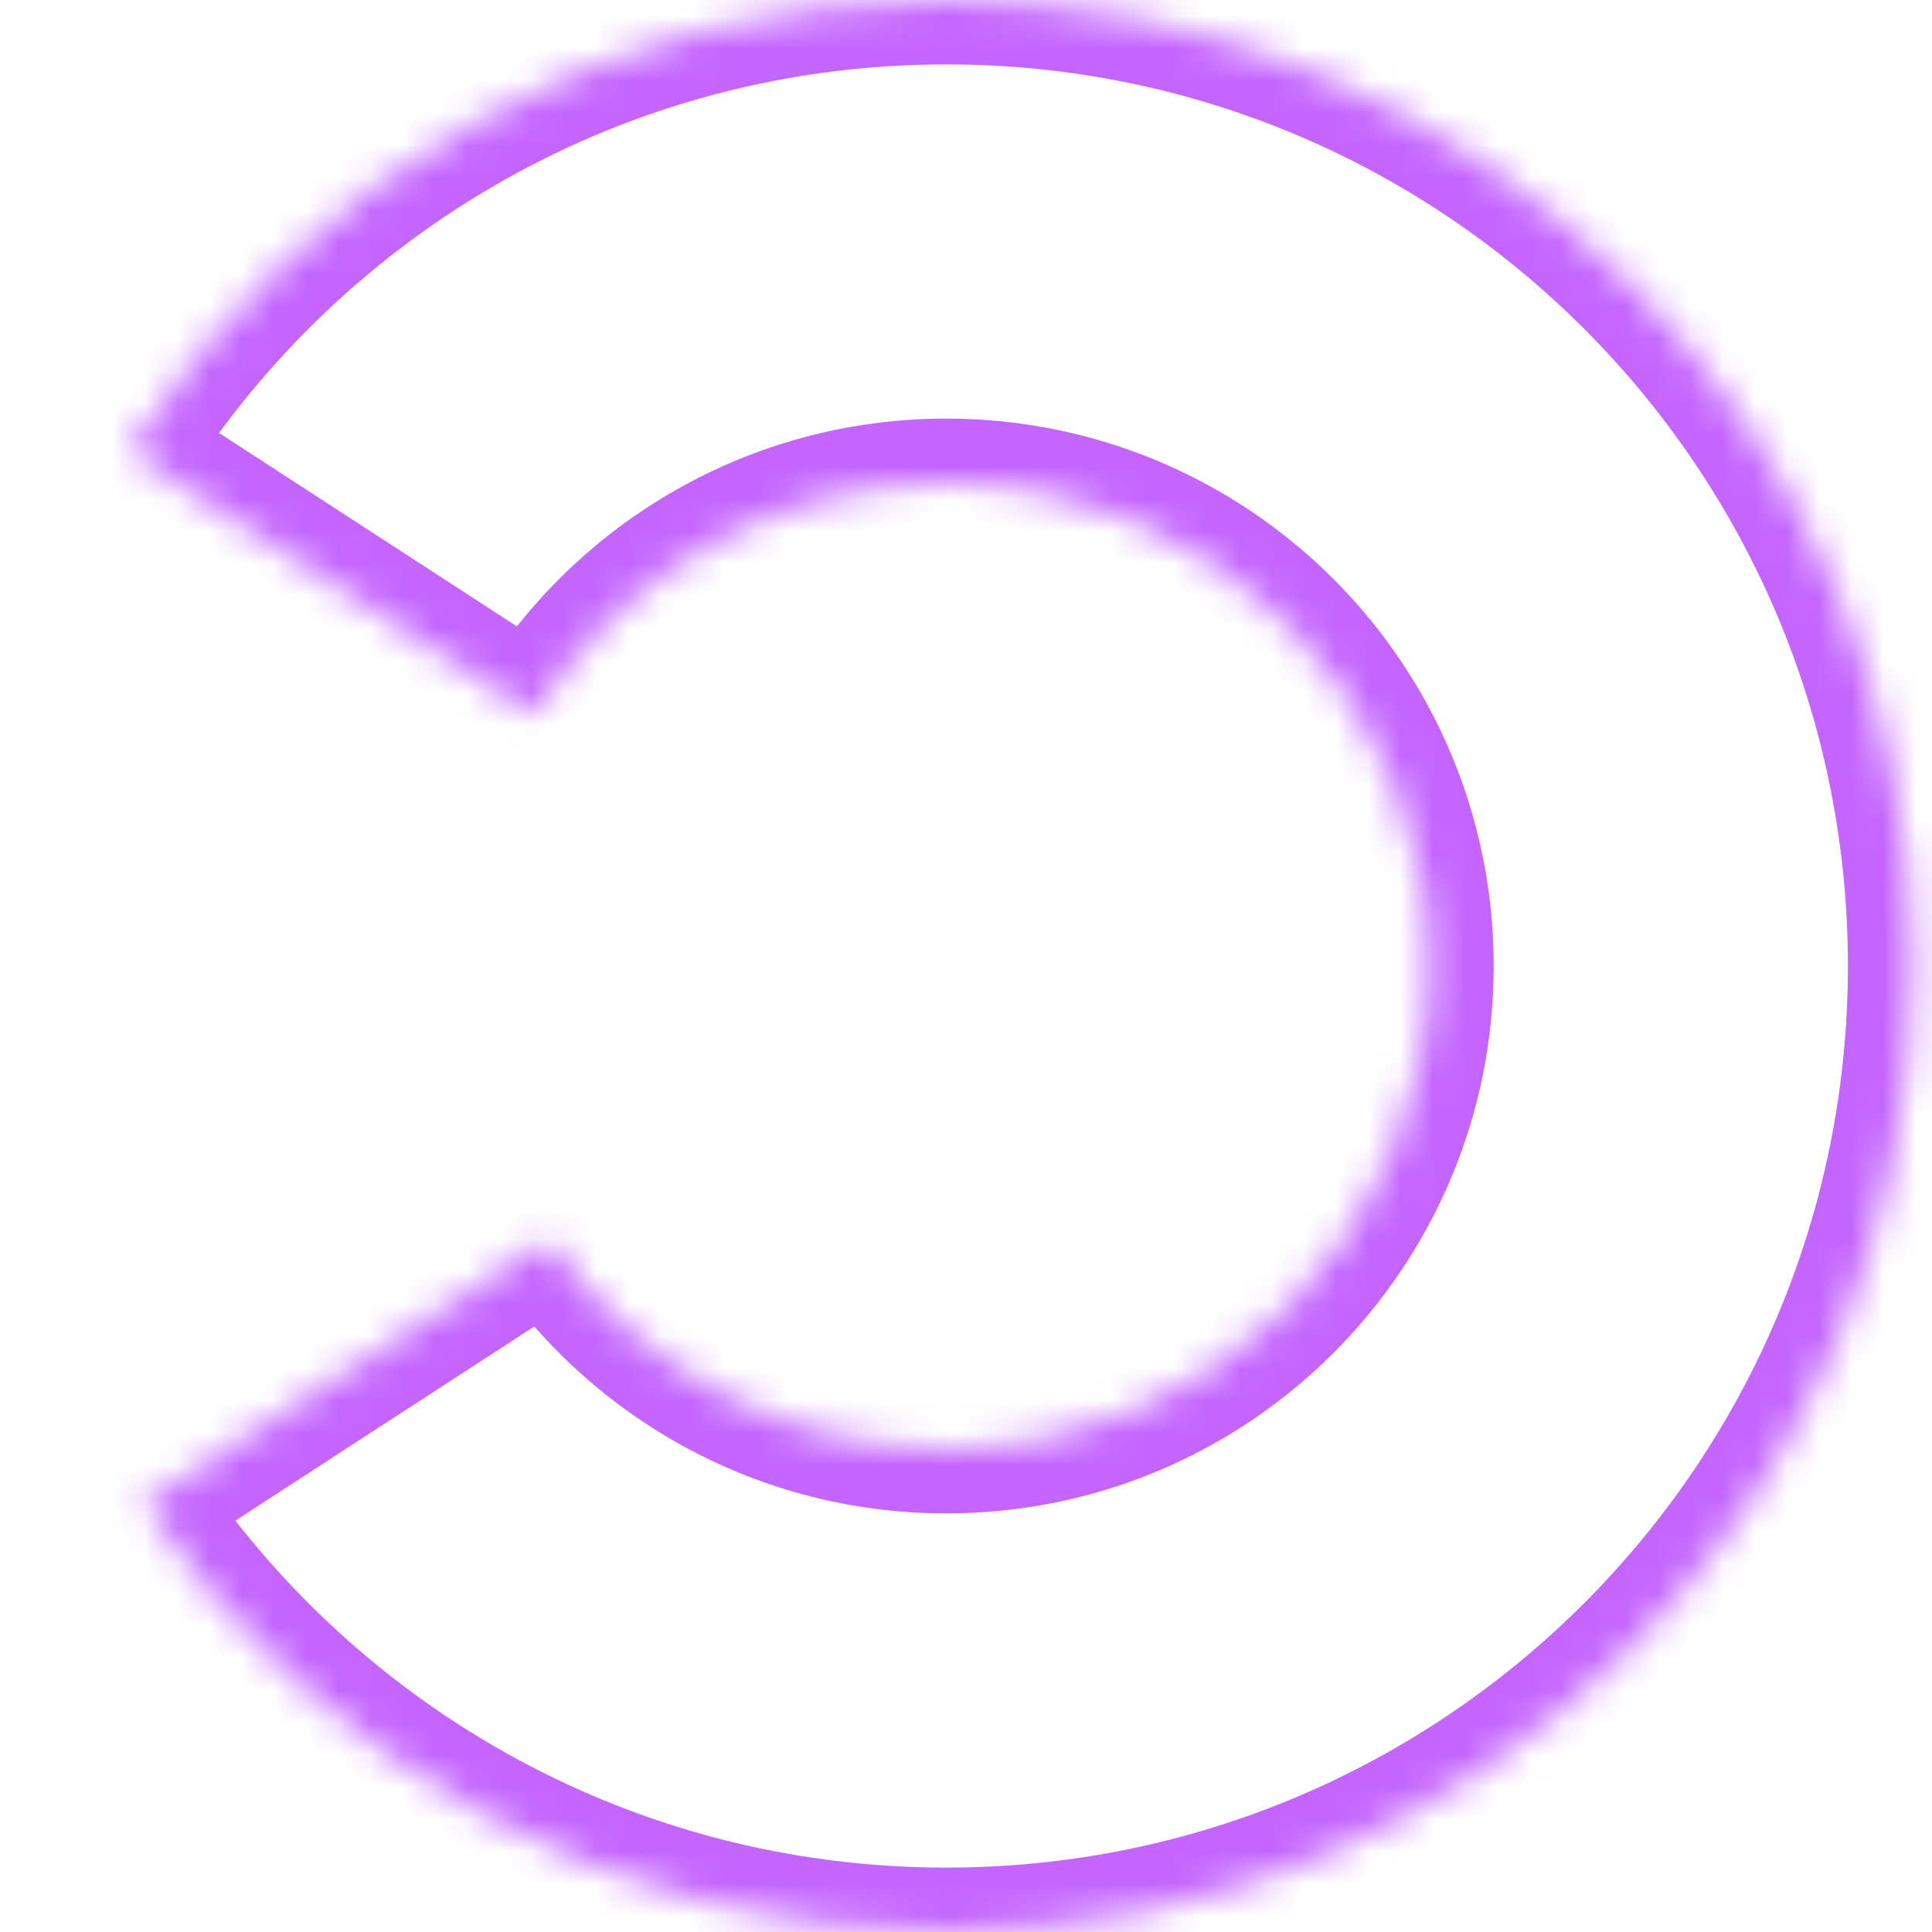 <svg width="60" height="60" viewBox="0 0 60 60" fill="none" xmlns="http://www.w3.org/2000/svg">
<g clip-path="url(#clip0_267_61)">
<mask id="path-1-inside-1_267_61" fill="white">
<path fill-rule="evenodd" clip-rule="evenodd" d="M4 14.01C9.313 5.592 18.698 -3.55727e-06 29.388 -2.62268e-06C45.957 -1.17422e-06 59.388 13.431 59.388 30C59.388 46.569 45.957 60 29.388 60C18.998 60 9.842 54.718 4.457 46.693L17.041 38.52C19.747 42.435 24.268 45 29.388 45C37.672 45 44.388 38.284 44.388 30C44.388 21.716 37.672 15 29.388 15C23.968 15 19.219 17.875 16.583 22.183L4 14.01Z"/>
</mask>
<path d="M4 14.01L2.309 12.943L1.255 14.612L2.911 15.687L4 14.01ZM4.457 46.693L3.368 45.016L1.666 46.121L2.797 47.807L4.457 46.693ZM17.041 38.52L18.686 37.382L17.581 35.784L15.951 36.843L17.041 38.52ZM16.583 22.183L15.494 23.86L17.217 24.98L18.289 23.227L16.583 22.183ZM29.388 -2C17.983 -2 7.973 3.968 2.309 12.943L5.691 15.077C10.653 7.215 19.413 2 29.388 2L29.388 -2ZM61.388 30C61.388 12.327 47.061 -2 29.388 -2L29.388 2C44.852 2 57.388 14.536 57.388 30L61.388 30ZM29.388 62C47.061 62 61.388 47.673 61.388 30L57.388 30C57.388 45.464 44.852 58 29.388 58L29.388 62ZM2.797 47.807C8.536 56.362 18.303 62 29.388 62L29.388 58C19.693 58 11.147 53.074 6.118 45.579L2.797 47.807ZM15.951 36.843L3.368 45.016L5.547 48.37L18.13 40.197L15.951 36.843ZM15.396 39.657C18.46 44.089 23.584 47 29.388 47L29.388 43C24.953 43 21.035 40.781 18.686 37.382L15.396 39.657ZM29.388 47C38.777 47 46.388 39.389 46.388 30L42.388 30C42.388 37.18 36.568 43 29.388 43L29.388 47ZM46.388 30C46.388 20.611 38.777 13 29.388 13L29.388 17C36.568 17 42.388 22.82 42.388 30L46.388 30ZM29.388 13C23.243 13 17.861 16.262 14.877 21.139L18.289 23.227C20.577 19.488 24.693 17 29.388 17L29.388 13ZM2.911 15.687L15.494 23.86L17.673 20.506L5.089 12.333L2.911 15.687Z" fill="#C465FF" mask="url(#path-1-inside-1_267_61)"/>
</g>
<defs>
<clipPath id="clip0_267_61">
<rect width="60" height="60" fill="white"/>
</clipPath>
</defs>
</svg>
